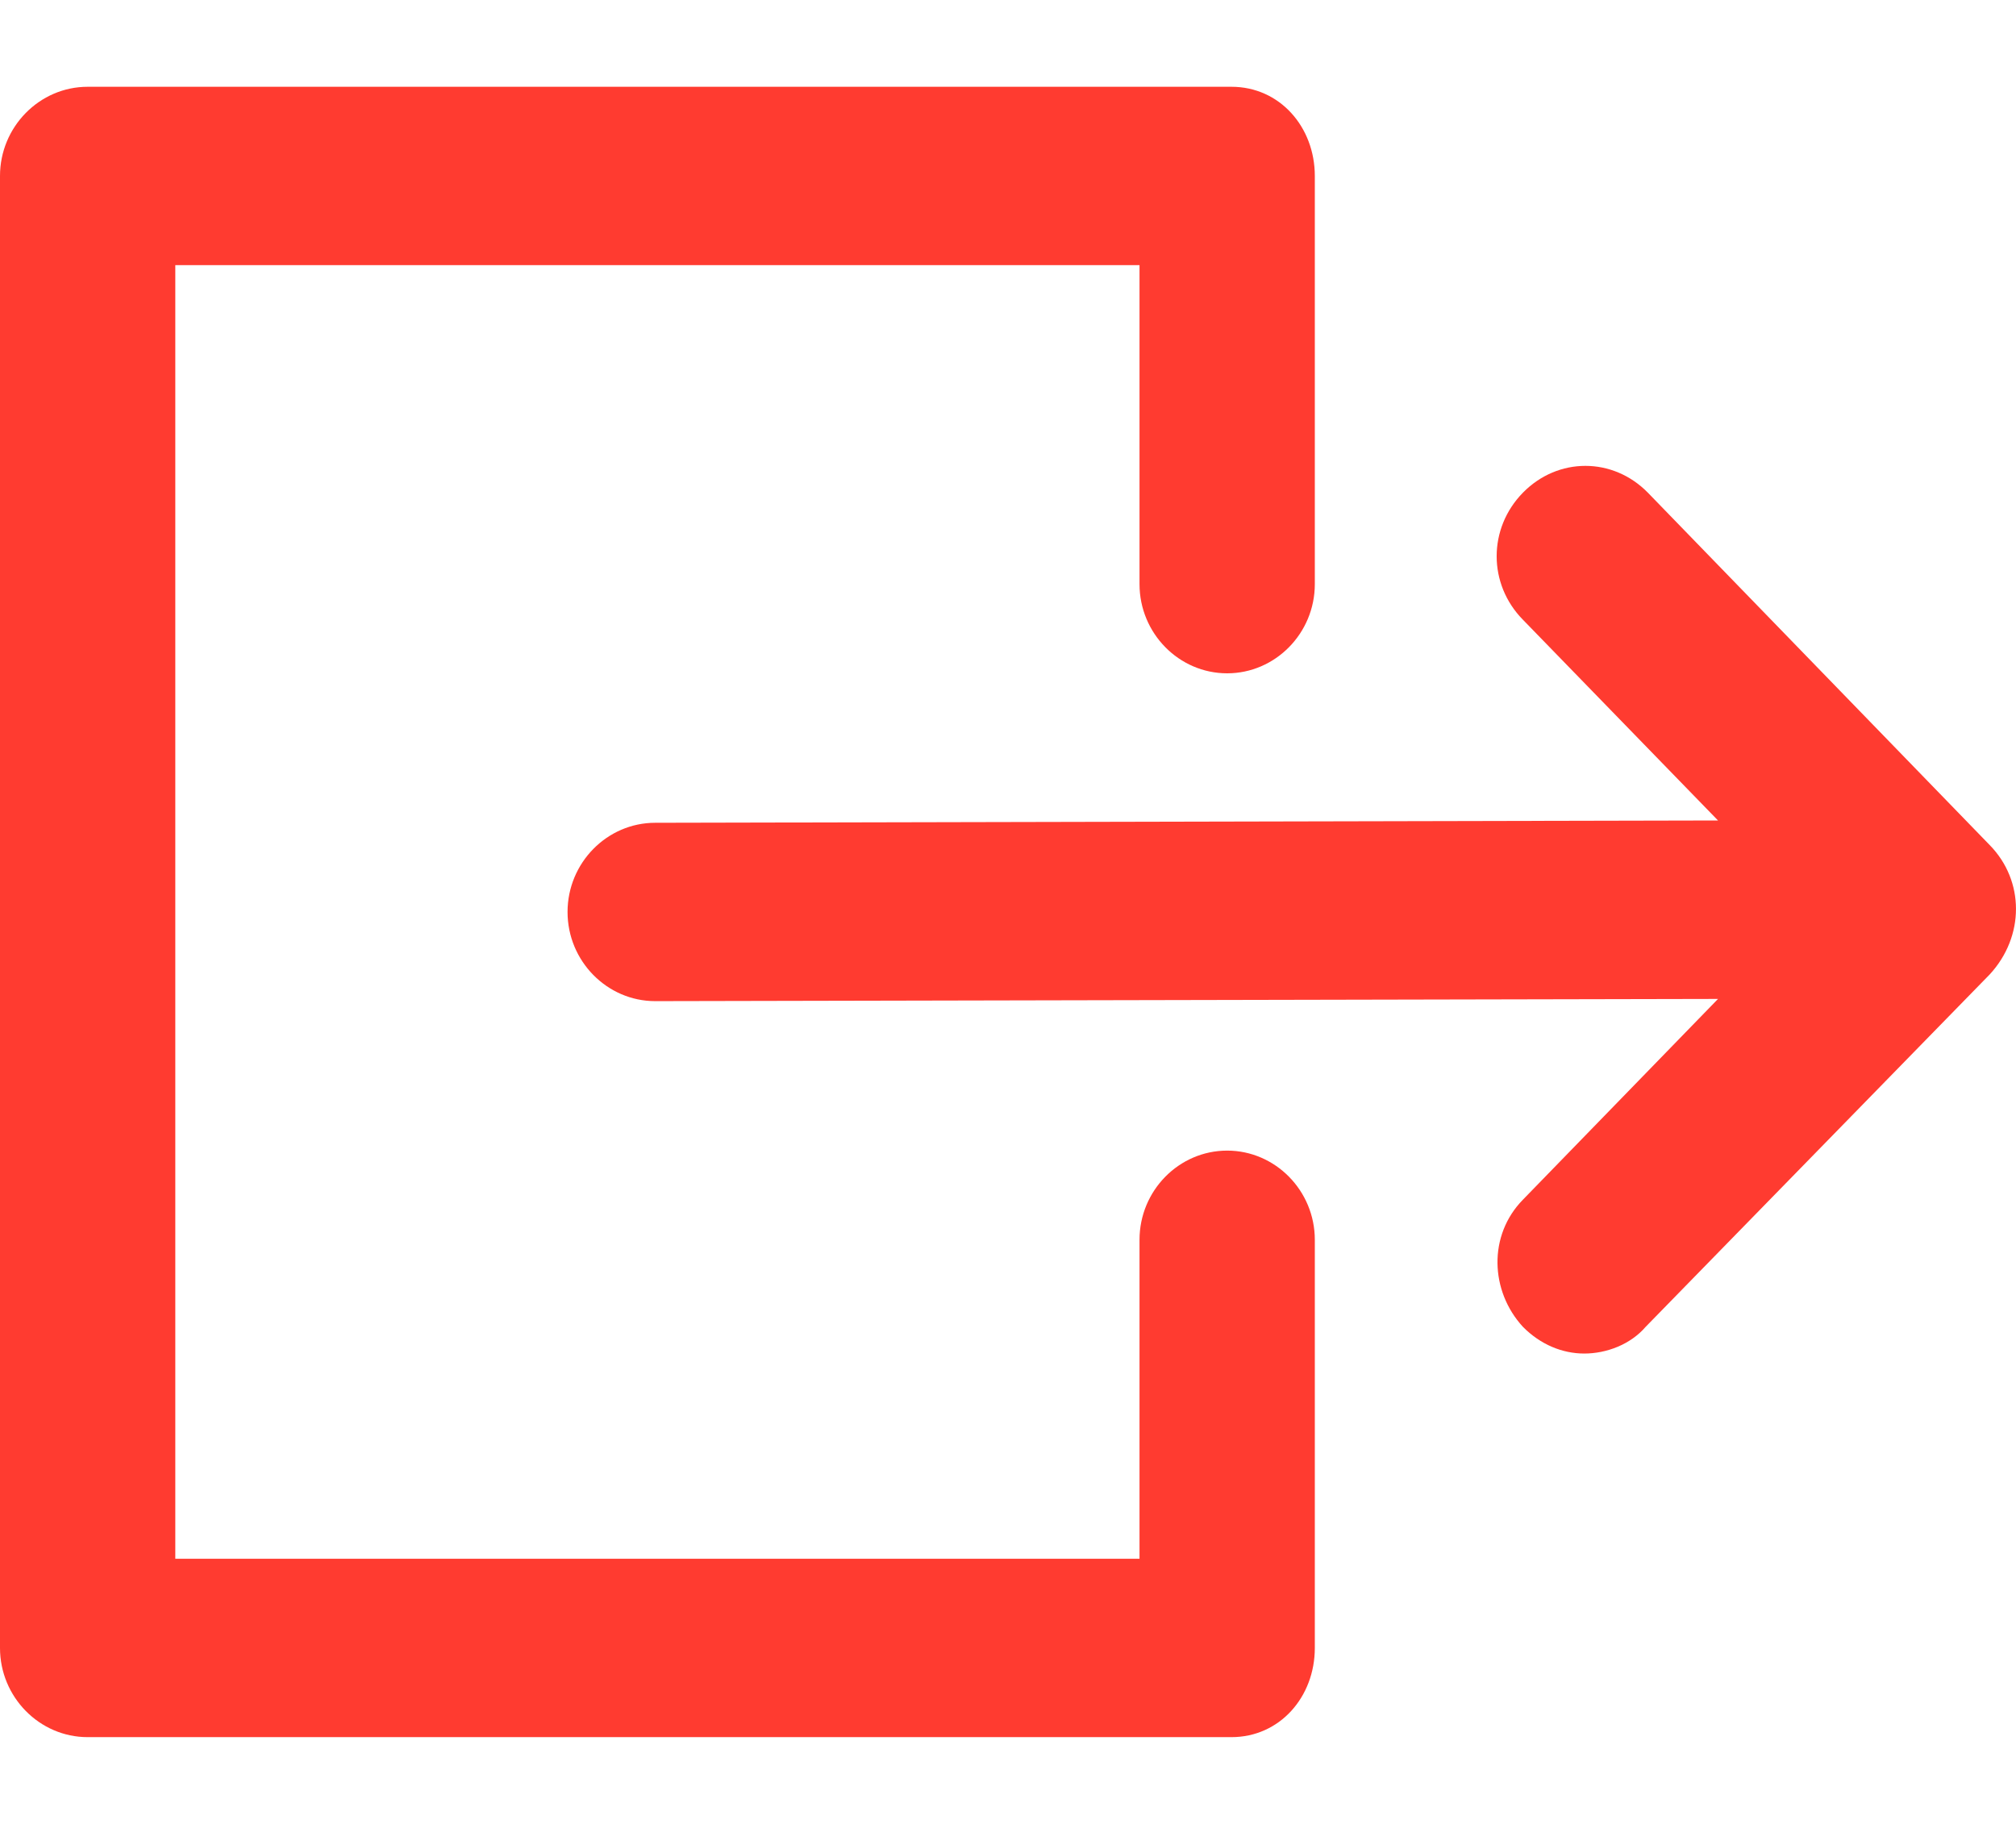 <svg width="21" height="19" viewBox="0 0 21 19" fill="none" xmlns="http://www.w3.org/2000/svg">
<g clip-path="url(#clip0_2972_1375)">
<path d="M13.696 12.915V17.167C13.696 17.678 13.33 18.096 12.828 18.096H0.913C0.411 18.096 0 17.678 0 17.167V1.833C0 1.322 0.411 0.904 0.913 0.904H12.828C13.33 0.904 13.696 1.322 13.696 1.833V6.085C13.696 6.596 13.285 7.014 12.783 7.014C12.28 7.014 11.87 6.596 11.87 6.085V2.762H1.826V16.238H11.87V12.915C11.87 12.404 12.28 11.986 12.783 11.986C13.285 11.986 13.696 12.404 13.696 12.915ZM20.726 8.803L17.165 5.132C16.8 4.76 16.229 4.76 15.864 5.132C15.499 5.504 15.499 6.085 15.864 6.456L17.896 8.547L6.825 8.571C6.323 8.571 5.912 8.989 5.912 9.5C5.912 10.011 6.323 10.429 6.825 10.429L17.896 10.406L15.864 12.497C15.499 12.869 15.522 13.45 15.864 13.822C16.047 14.007 16.275 14.1 16.503 14.1C16.732 14.1 16.983 14.007 17.142 13.822L20.726 10.151C21.091 9.756 21.091 9.175 20.726 8.803Z" fill="#FF3B30"/>
</g>
<defs>
<clipPath id="clip0_2972_1375">
<rect width="21" height="19" fill="white"/>
</clipPath>
</defs>
</svg>
